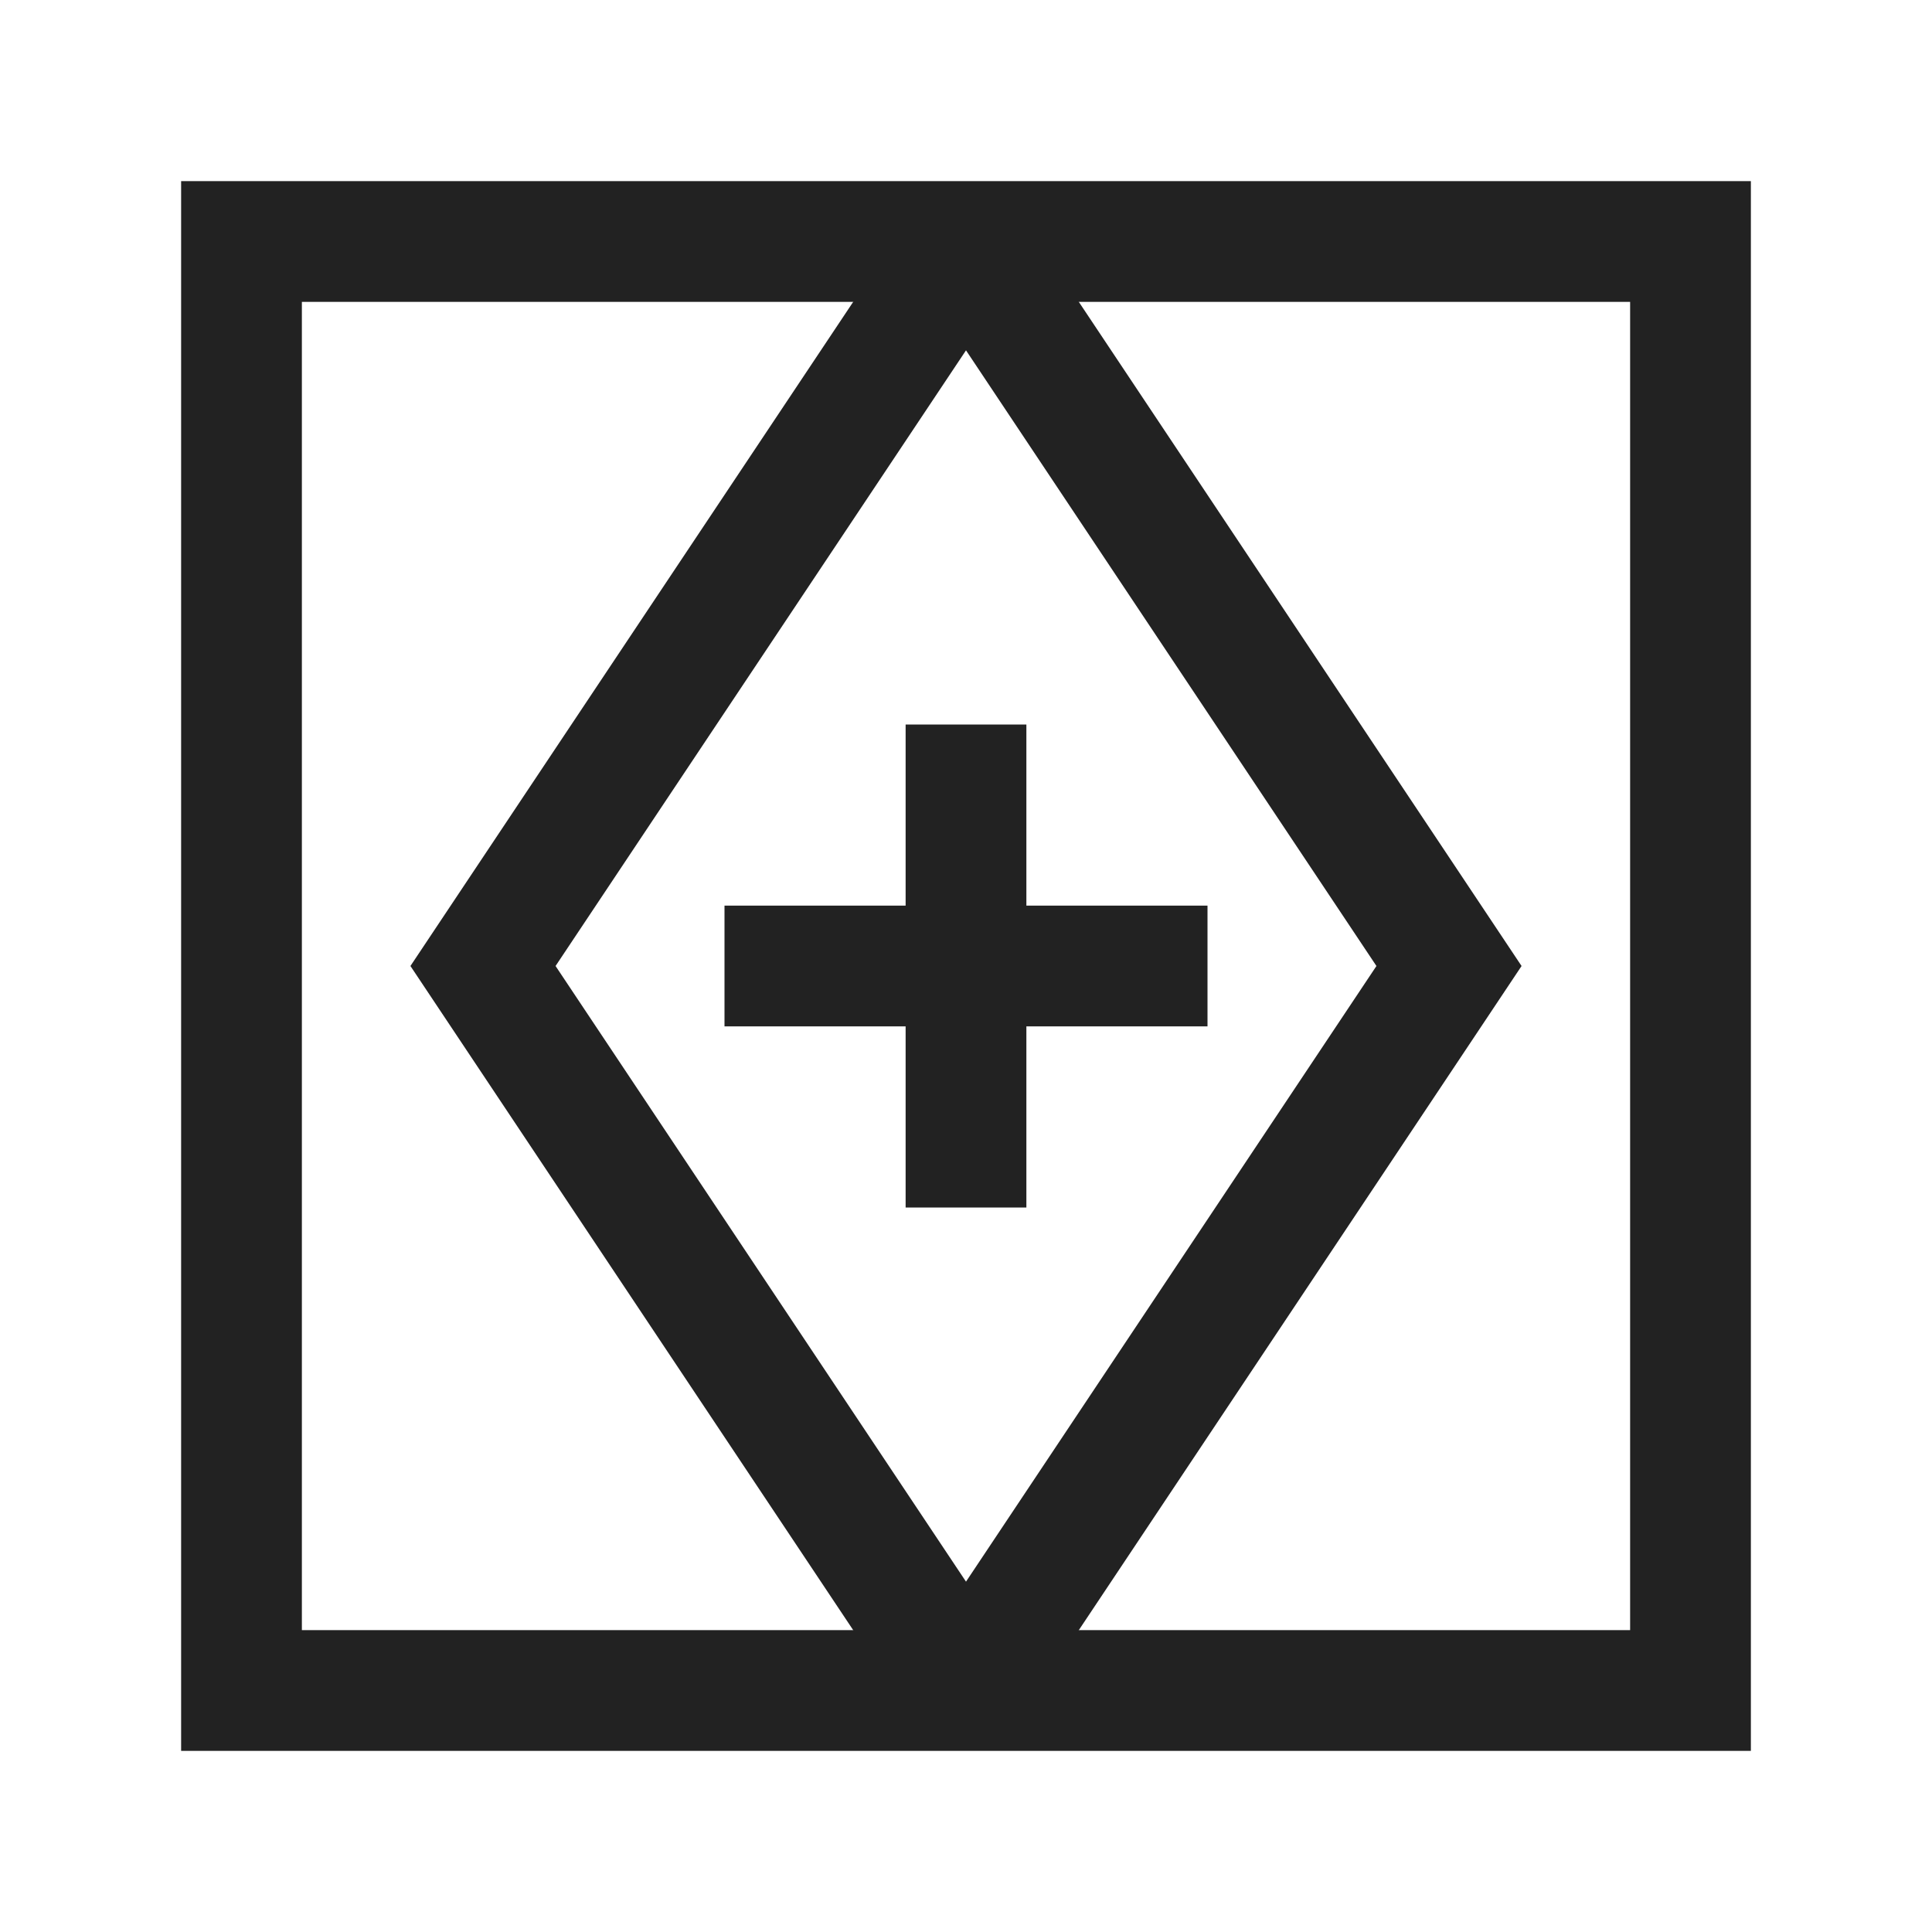 <svg xmlns="http://www.w3.org/2000/svg" viewBox="0 0 64 64" fill="none" stroke-width="4px" stroke="#222"><path d="M32 56l16-24L32 8M32 8L16 32l16 24M24 32h16M32 24v16"/><path d="M8 8h48v48H8z"/></svg>